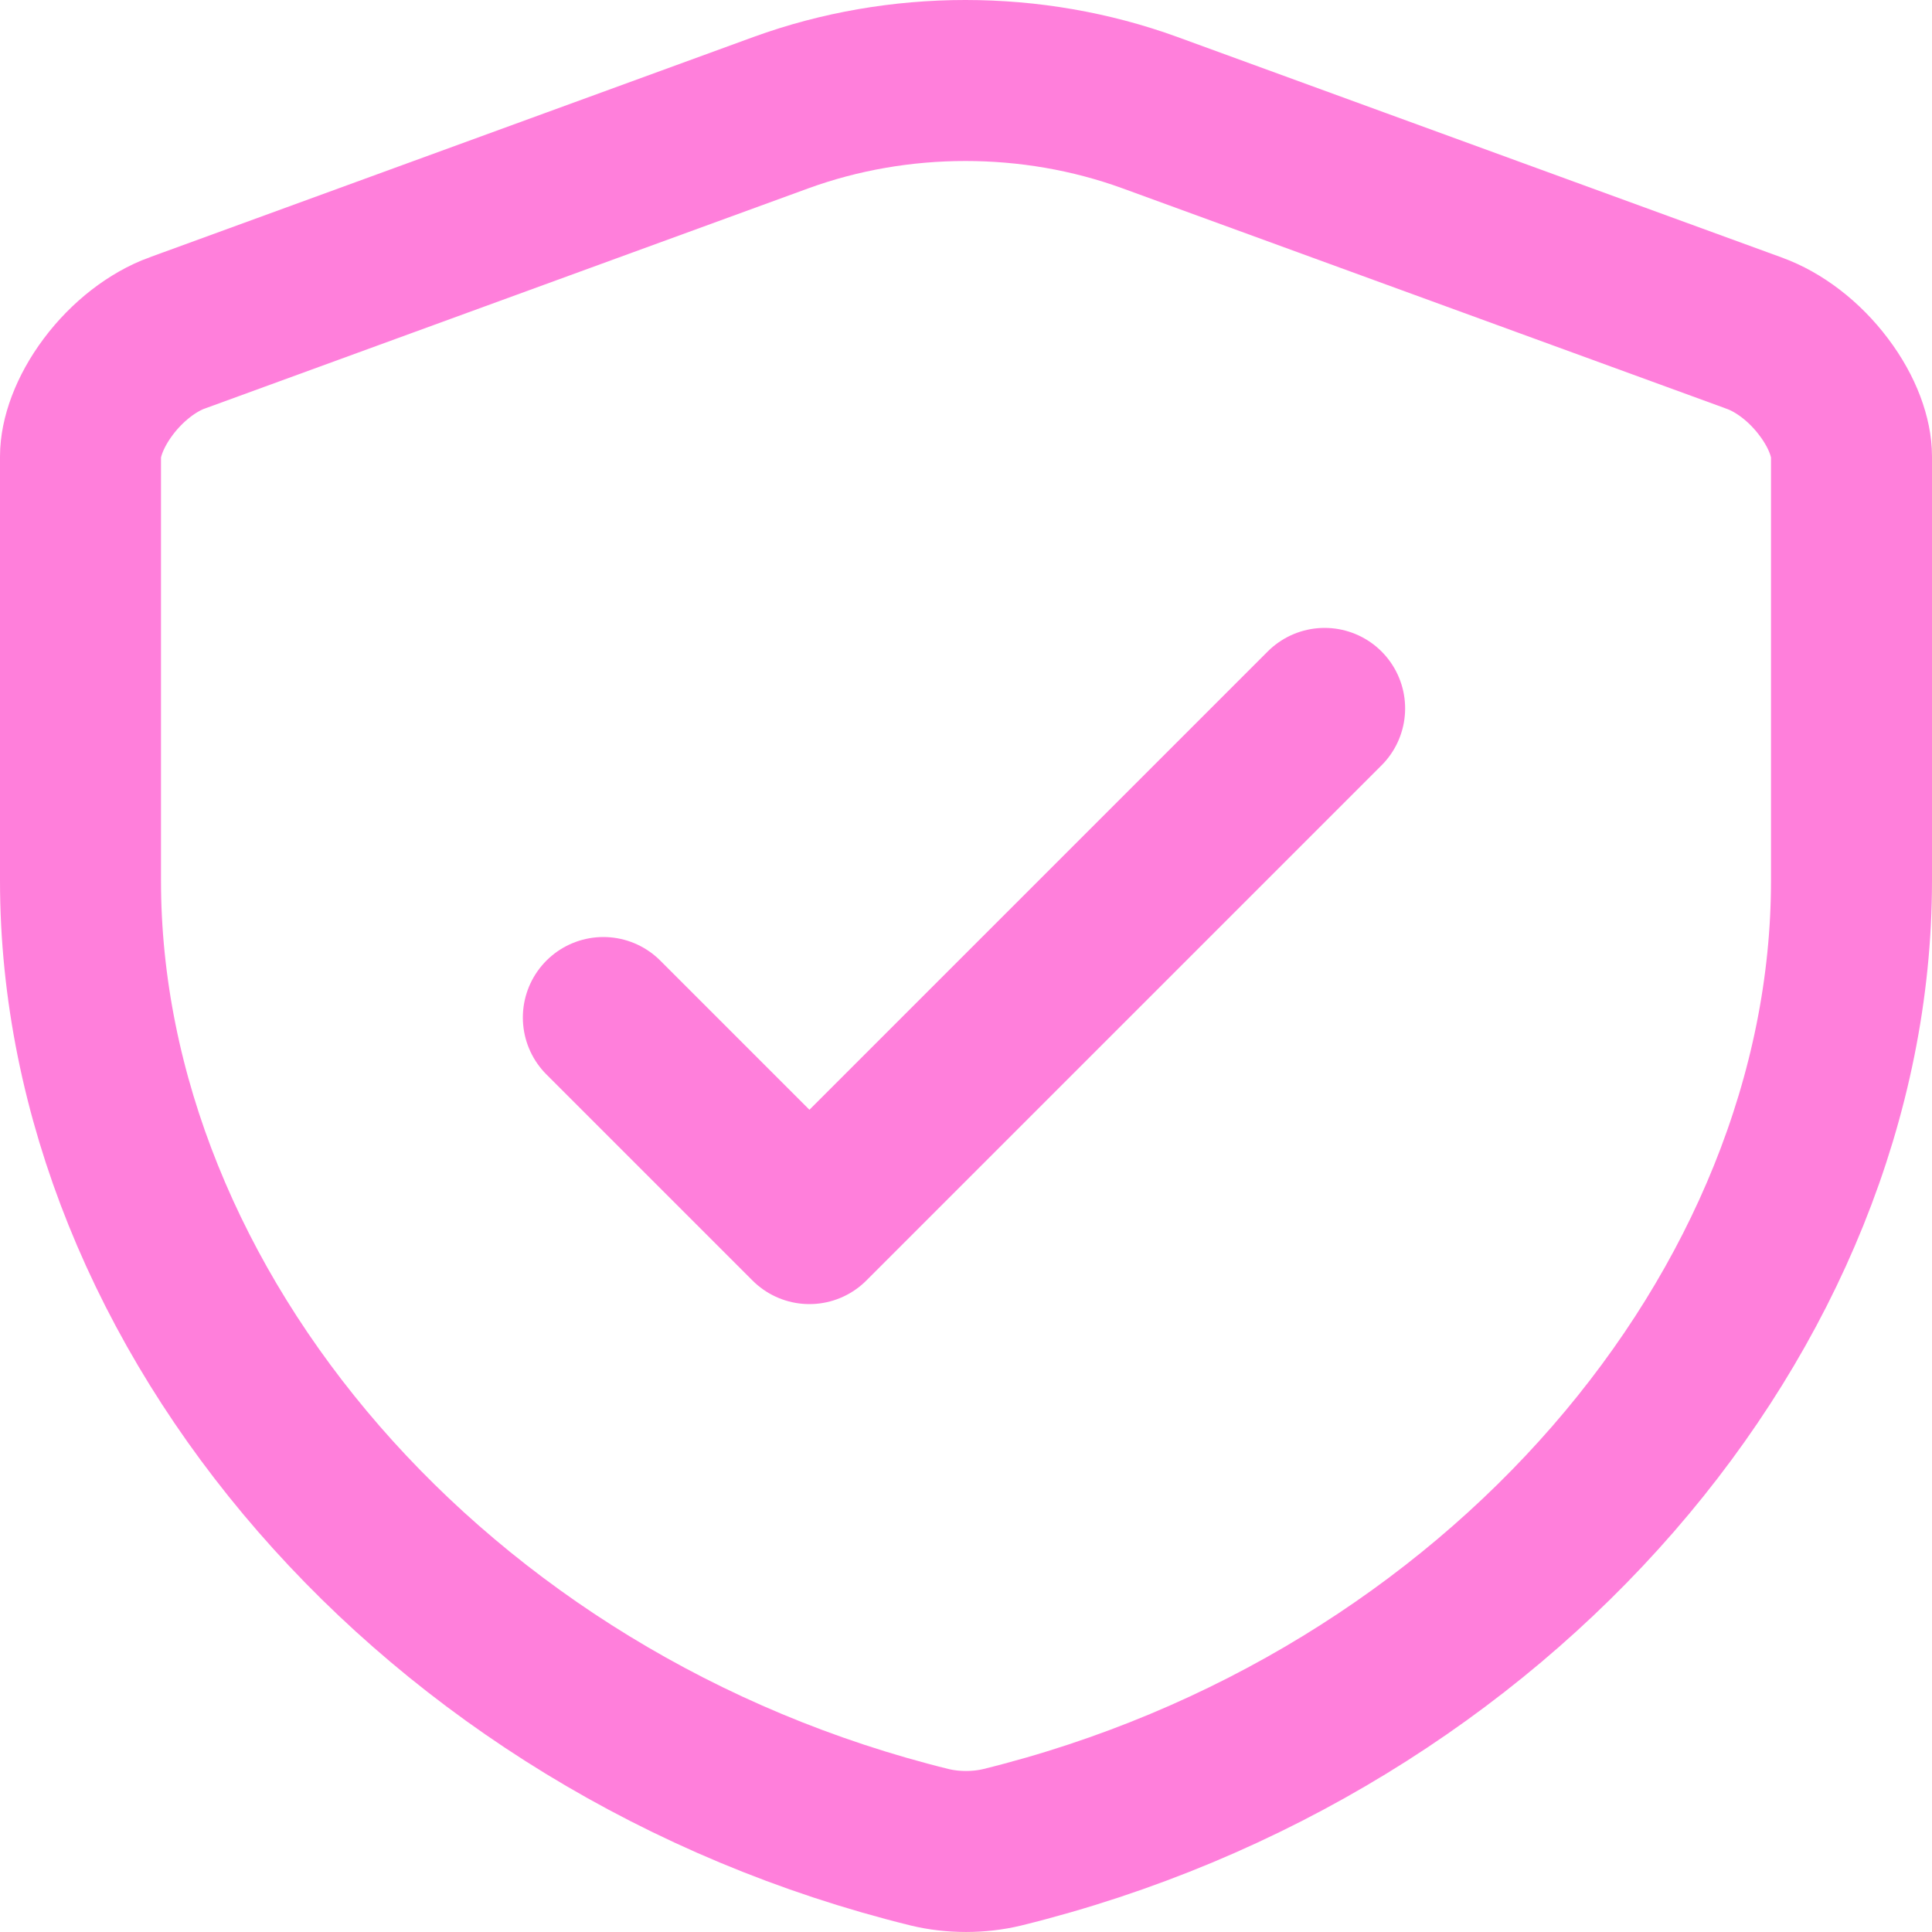 <svg width="24" height="24" viewBox="0 0 24 24" fill="none" xmlns="http://www.w3.org/2000/svg">
<path d="M21.785 4.136L21.785 4.136L21.79 4.138C22.099 4.249 22.415 4.488 22.654 4.806C22.898 5.128 23 5.447 23 5.67V10.941C23 16.266 18.622 21.427 12.449 22.948C12.161 23.017 11.839 23.017 11.551 22.948C5.378 21.427 1 16.266 1 10.941V5.67C1 5.447 1.103 5.127 1.345 4.804C1.584 4.485 1.899 4.246 2.2 4.136L2.201 4.136L9.702 1.399C9.702 1.399 9.702 1.399 9.702 1.399C11.165 0.867 12.821 0.867 14.284 1.399C14.284 1.399 14.284 1.399 14.284 1.399L21.785 4.136Z" stroke="#FF00B8" stroke-opacity="0.5" stroke-width="2"/>
<path d="M7.495 12.64L10.055 15.2L16.455 8.8" stroke="#FF00B8" stroke-opacity="0.5" stroke-width="2" stroke-linecap="round" stroke-linejoin="round"/>
</svg>
